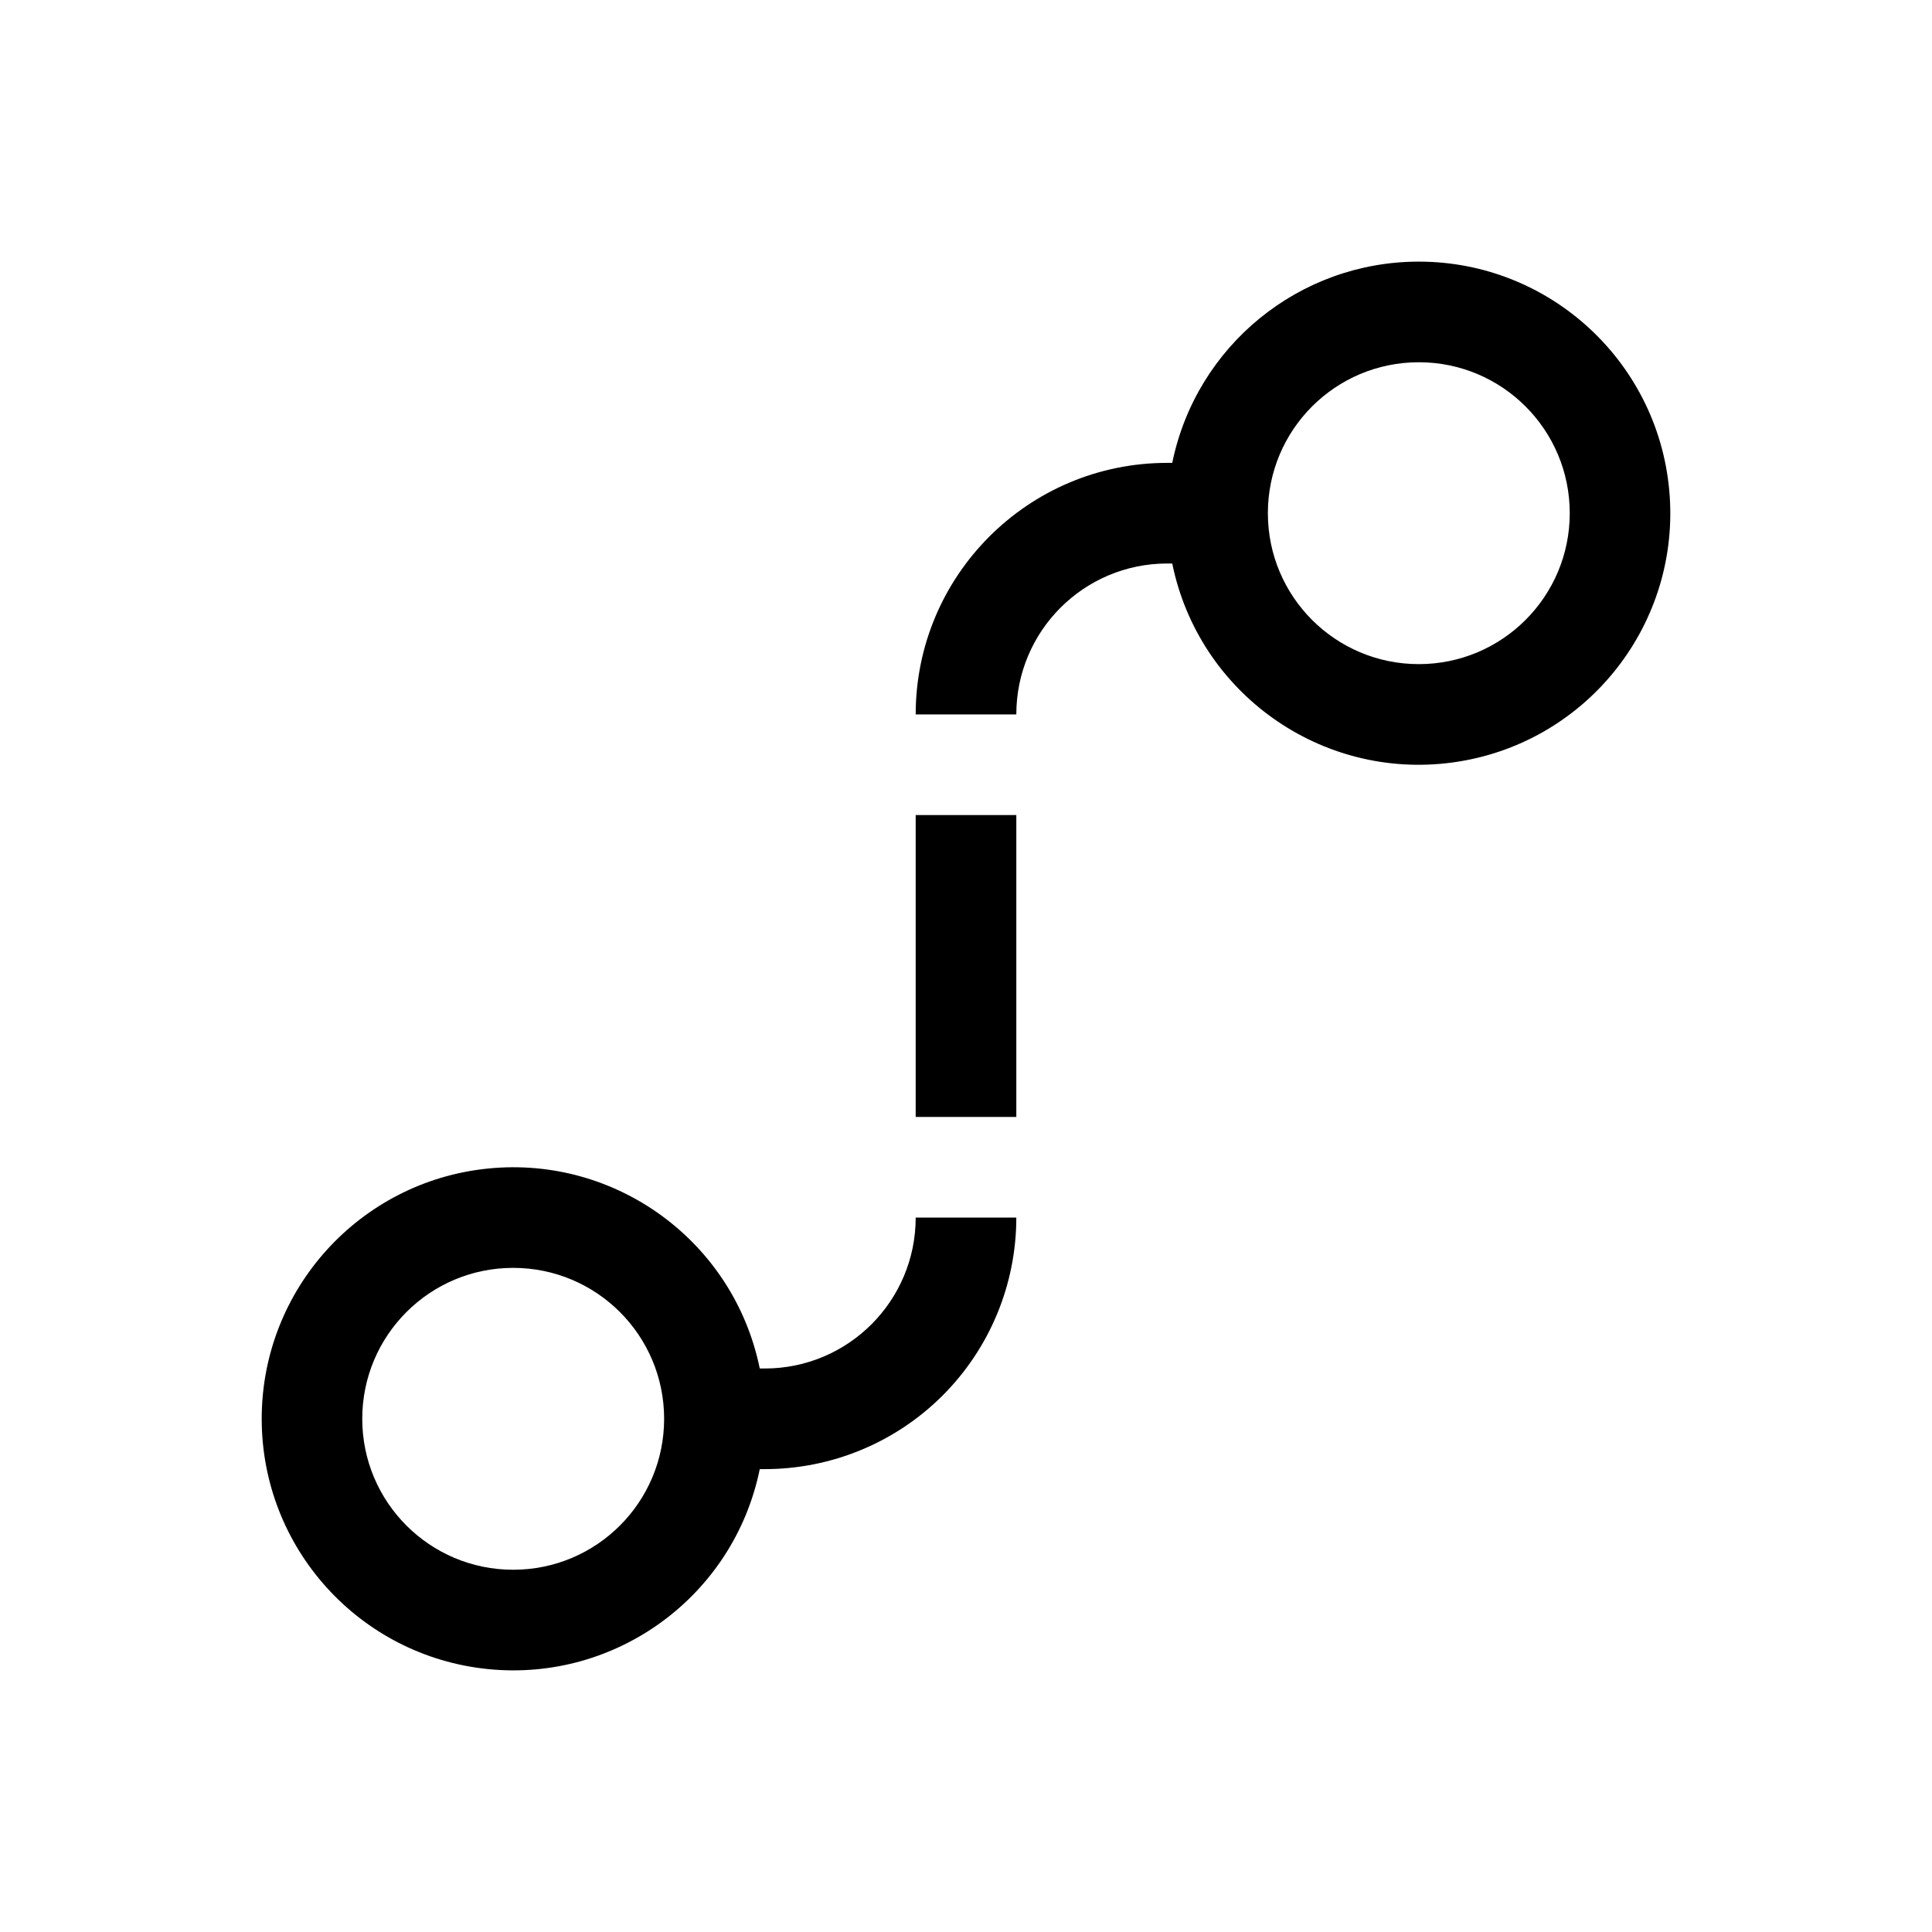 <?xml version="1.0" encoding="UTF-8"?>
<svg width="24px" height="24px" viewBox="0 0 24 24" version="1.1" xmlns="http://www.w3.org/2000/svg" xmlns:xlink="http://www.w3.org/1999/xlink">
    <!-- Generator: Sketch 63.1 (92452) - https://sketch.com -->
    <title>path</title>
    <desc>Created with Sketch.</desc>
    <g id="path" stroke="none" stroke-width="1" fill="none" fill-rule="evenodd">
        <path d="M11.375,15.125 C11.375,16.161 10.536,17 9.5,17 L9.438,17 C9.117,15.428 7.658,14.355 6.062,14.516 C4.465,14.677 3.251,16.021 3.251,17.625 C3.251,19.229 4.465,20.573 6.062,20.734 C7.658,20.895 9.117,19.822 9.438,18.25 L9.5,18.25 C10.329,18.25 11.124,17.921 11.71,17.335 C12.296,16.749 12.625,15.954 12.625,15.125 L11.375,15.125 Z M6.375,19.5 C5.339,19.5 4.5,18.661 4.5,17.625 C4.5,16.589 5.339,15.75 6.375,15.75 C7.411,15.75 8.25,16.589 8.25,17.625 C8.25,18.661 7.411,19.5 6.375,19.5 L6.375,19.5 Z M11.375,10.125 L12.625,10.125 L12.625,13.875 L11.375,13.875 L11.375,10.125 Z M17.625,3.25 C16.14,3.25 14.86,4.295 14.562,5.75 L14.5,5.75 C12.774,5.75 11.375,7.149 11.375,8.875 L12.625,8.875 C12.625,7.839 13.464,7 14.5,7 L14.562,7 C14.891,8.611 16.413,9.692 18.042,9.472 C19.672,9.252 20.852,7.807 20.742,6.166 C20.632,4.525 19.269,3.25 17.625,3.25 Z M17.625,8.25 C16.589,8.25 15.75,7.411 15.75,6.375 C15.75,5.339 16.589,4.5 17.625,4.5 C18.661,4.5 19.5,5.339 19.5,6.375 C19.5,7.411 18.661,8.25 17.625,8.25 L17.625,8.25 Z" id="Fill" fill="#000000"></path>
    </g>
</svg>